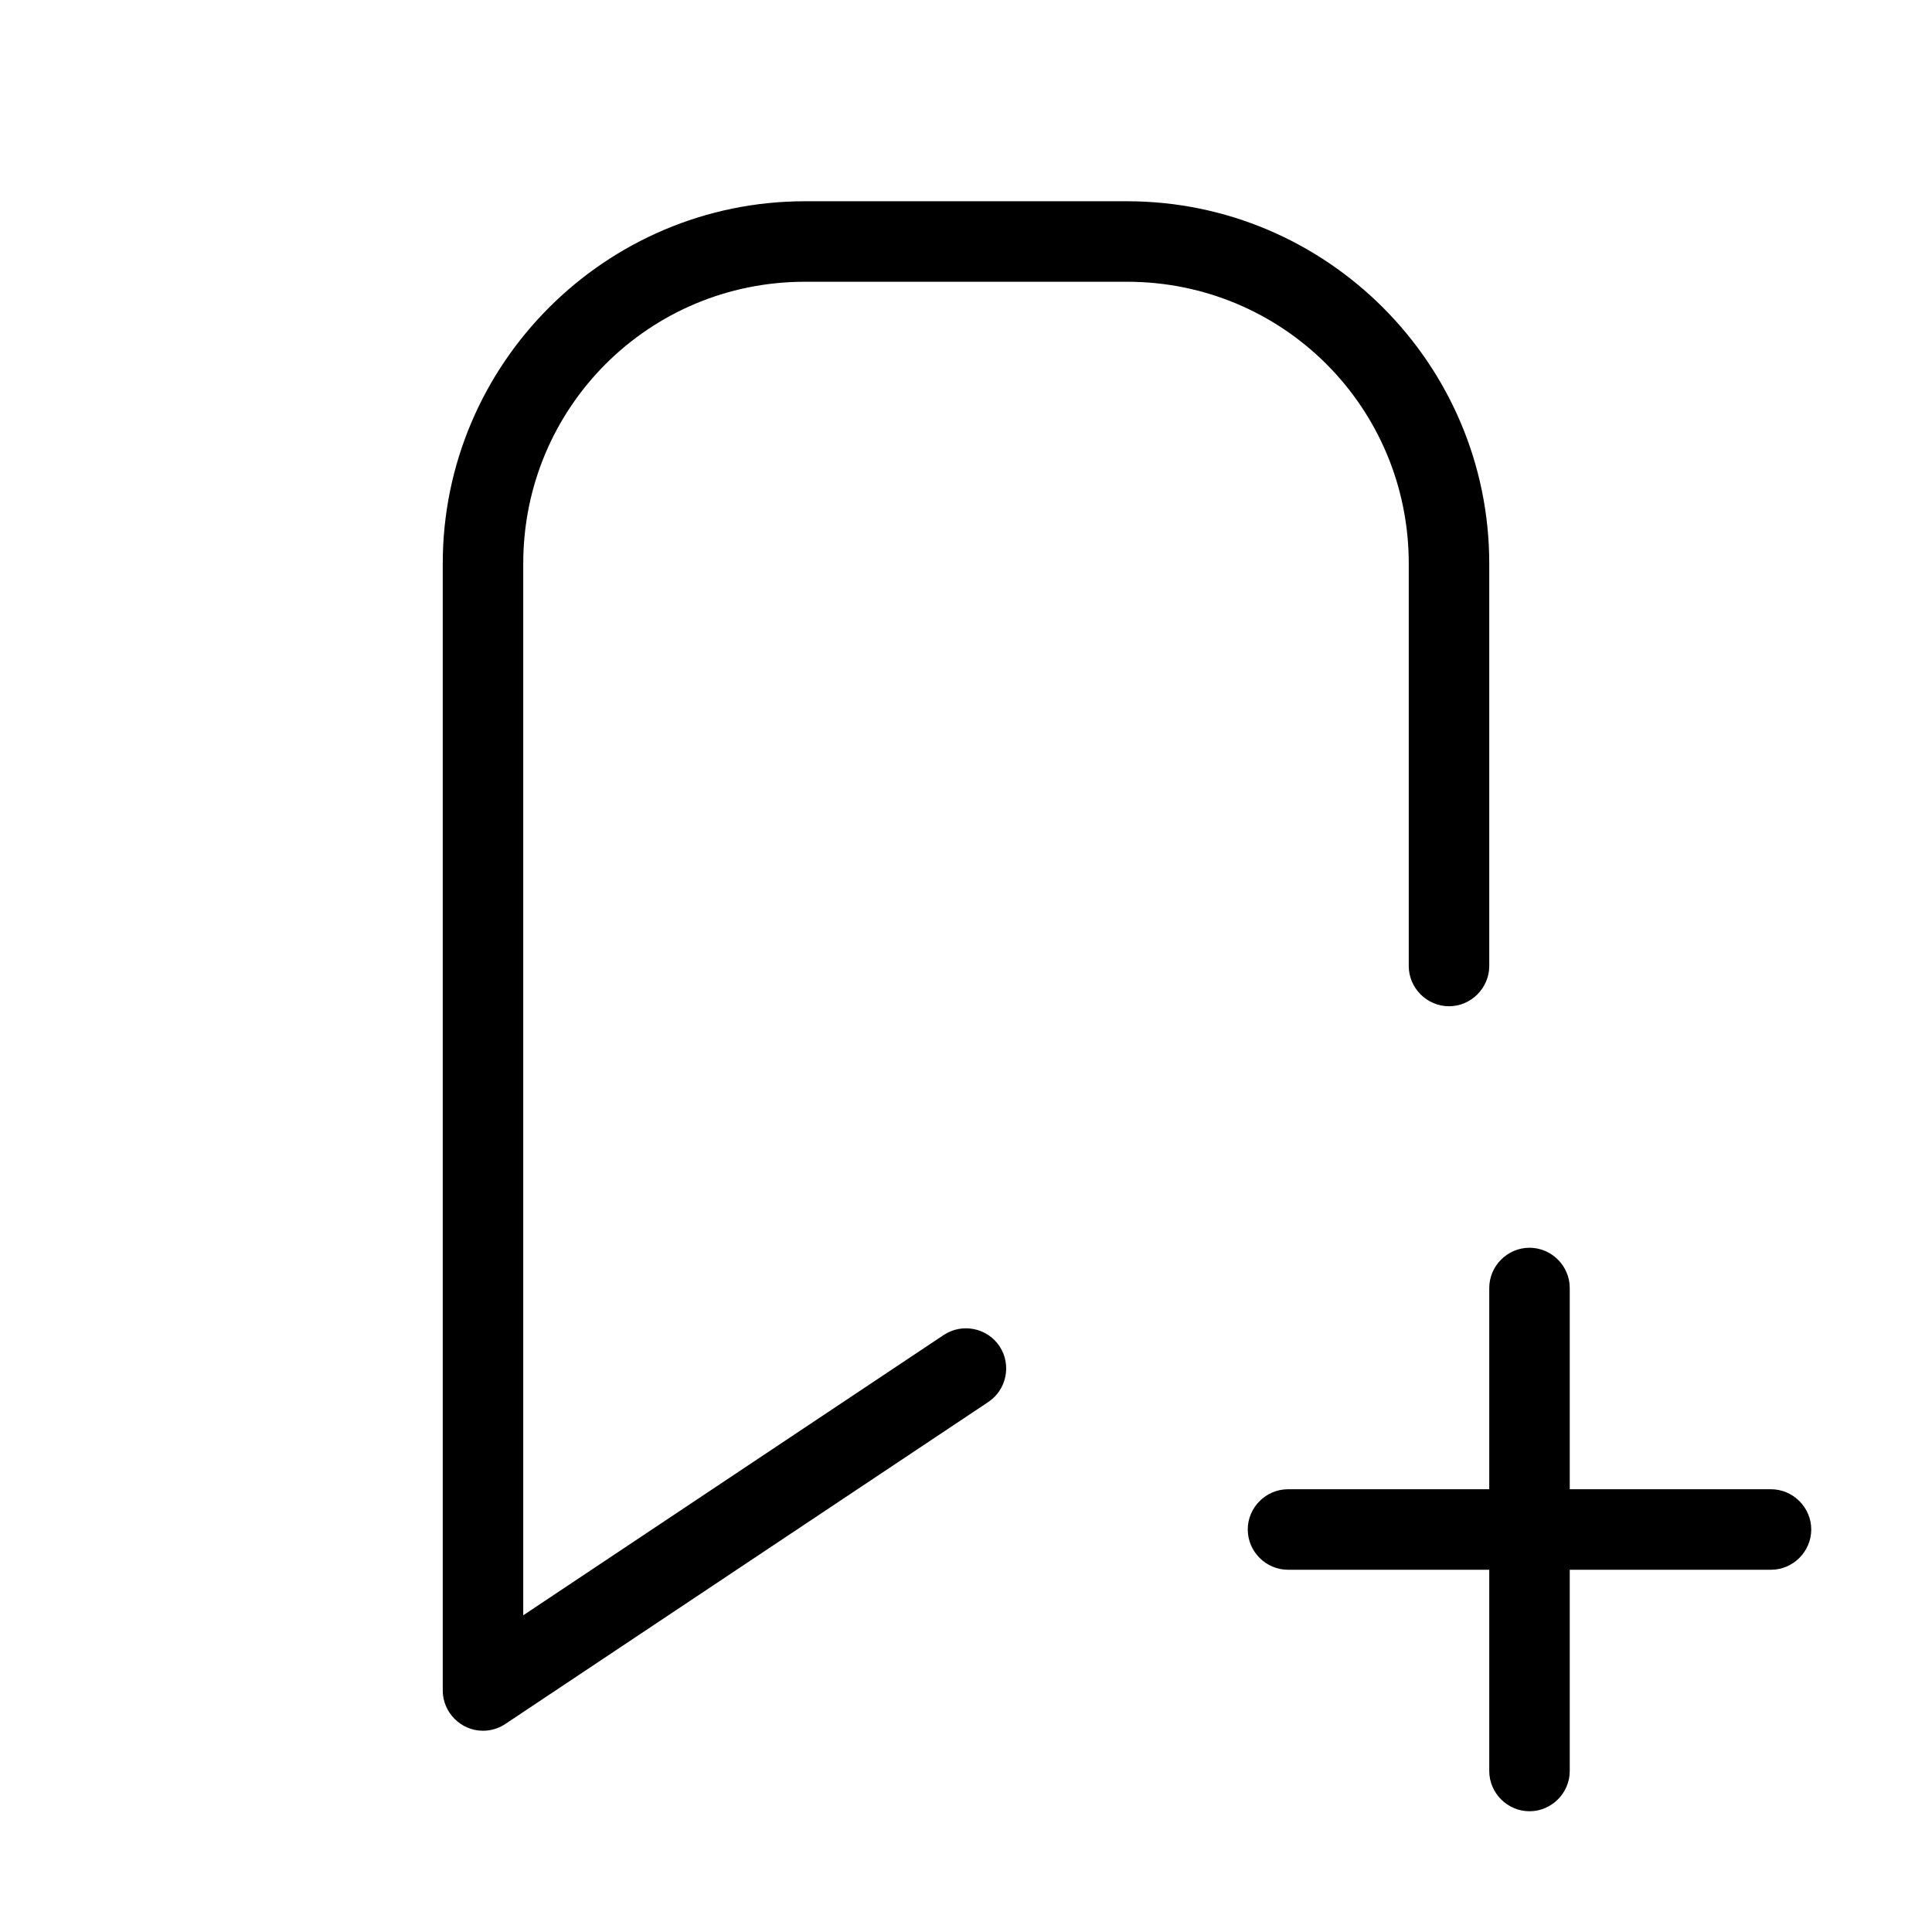 <?xml version="1.0" encoding="UTF-8" standalone="no"?>
<!DOCTYPE svg PUBLIC "-//W3C//DTD SVG 1.1//EN" "http://www.w3.org/Graphics/SVG/1.1/DTD/svg11.dtd">
<svg width="24px" height="24px" viewBox="0 0 24 24" version="1.1" xmlns="http://www.w3.org/2000/svg" xmlns:xlink="http://www.w3.org/1999/xlink" xml:space="preserve" xmlns:serif="http://www.serif.com/" style="fill-rule:evenodd;clip-rule:evenodd;stroke-linejoin:round;stroke-miterlimit:2;">
    <path id="path1" d="M18.5,19.5L16,19.5C15.726,19.5 15.5,19.274 15.5,19C15.5,18.726 15.726,18.5 16,18.5L18.5,18.5L18.5,16C18.5,15.726 18.726,15.5 19,15.5C19.274,15.5 19.5,15.726 19.5,16L19.5,18.5L22,18.5C22.274,18.5 22.5,18.726 22.5,19C22.5,19.274 22.274,19.5 22,19.5L19.5,19.5L19.5,22C19.5,22.274 19.274,22.5 19,22.5C18.726,22.5 18.5,22.274 18.5,22L18.5,19.5ZM10,2.5L14,2.5C16.479,2.5 18.5,4.521 18.5,7L18.5,12C18.5,12.274 18.274,12.5 18,12.5C17.726,12.5 17.5,12.274 17.5,12L17.5,7C17.5,5.061 15.939,3.5 14,3.5L10,3.5C8.061,3.5 6.5,5.061 6.5,7L6.5,20.066L11.723,16.584C11.951,16.432 12.264,16.494 12.416,16.723C12.568,16.951 12.506,17.264 12.277,17.416L6.277,21.416C6.195,21.471 6.099,21.5 6,21.5C5.726,21.5 5.5,21.274 5.5,21L5.5,7C5.5,4.521 7.521,2.5 10,2.5Z"/>
</svg>
